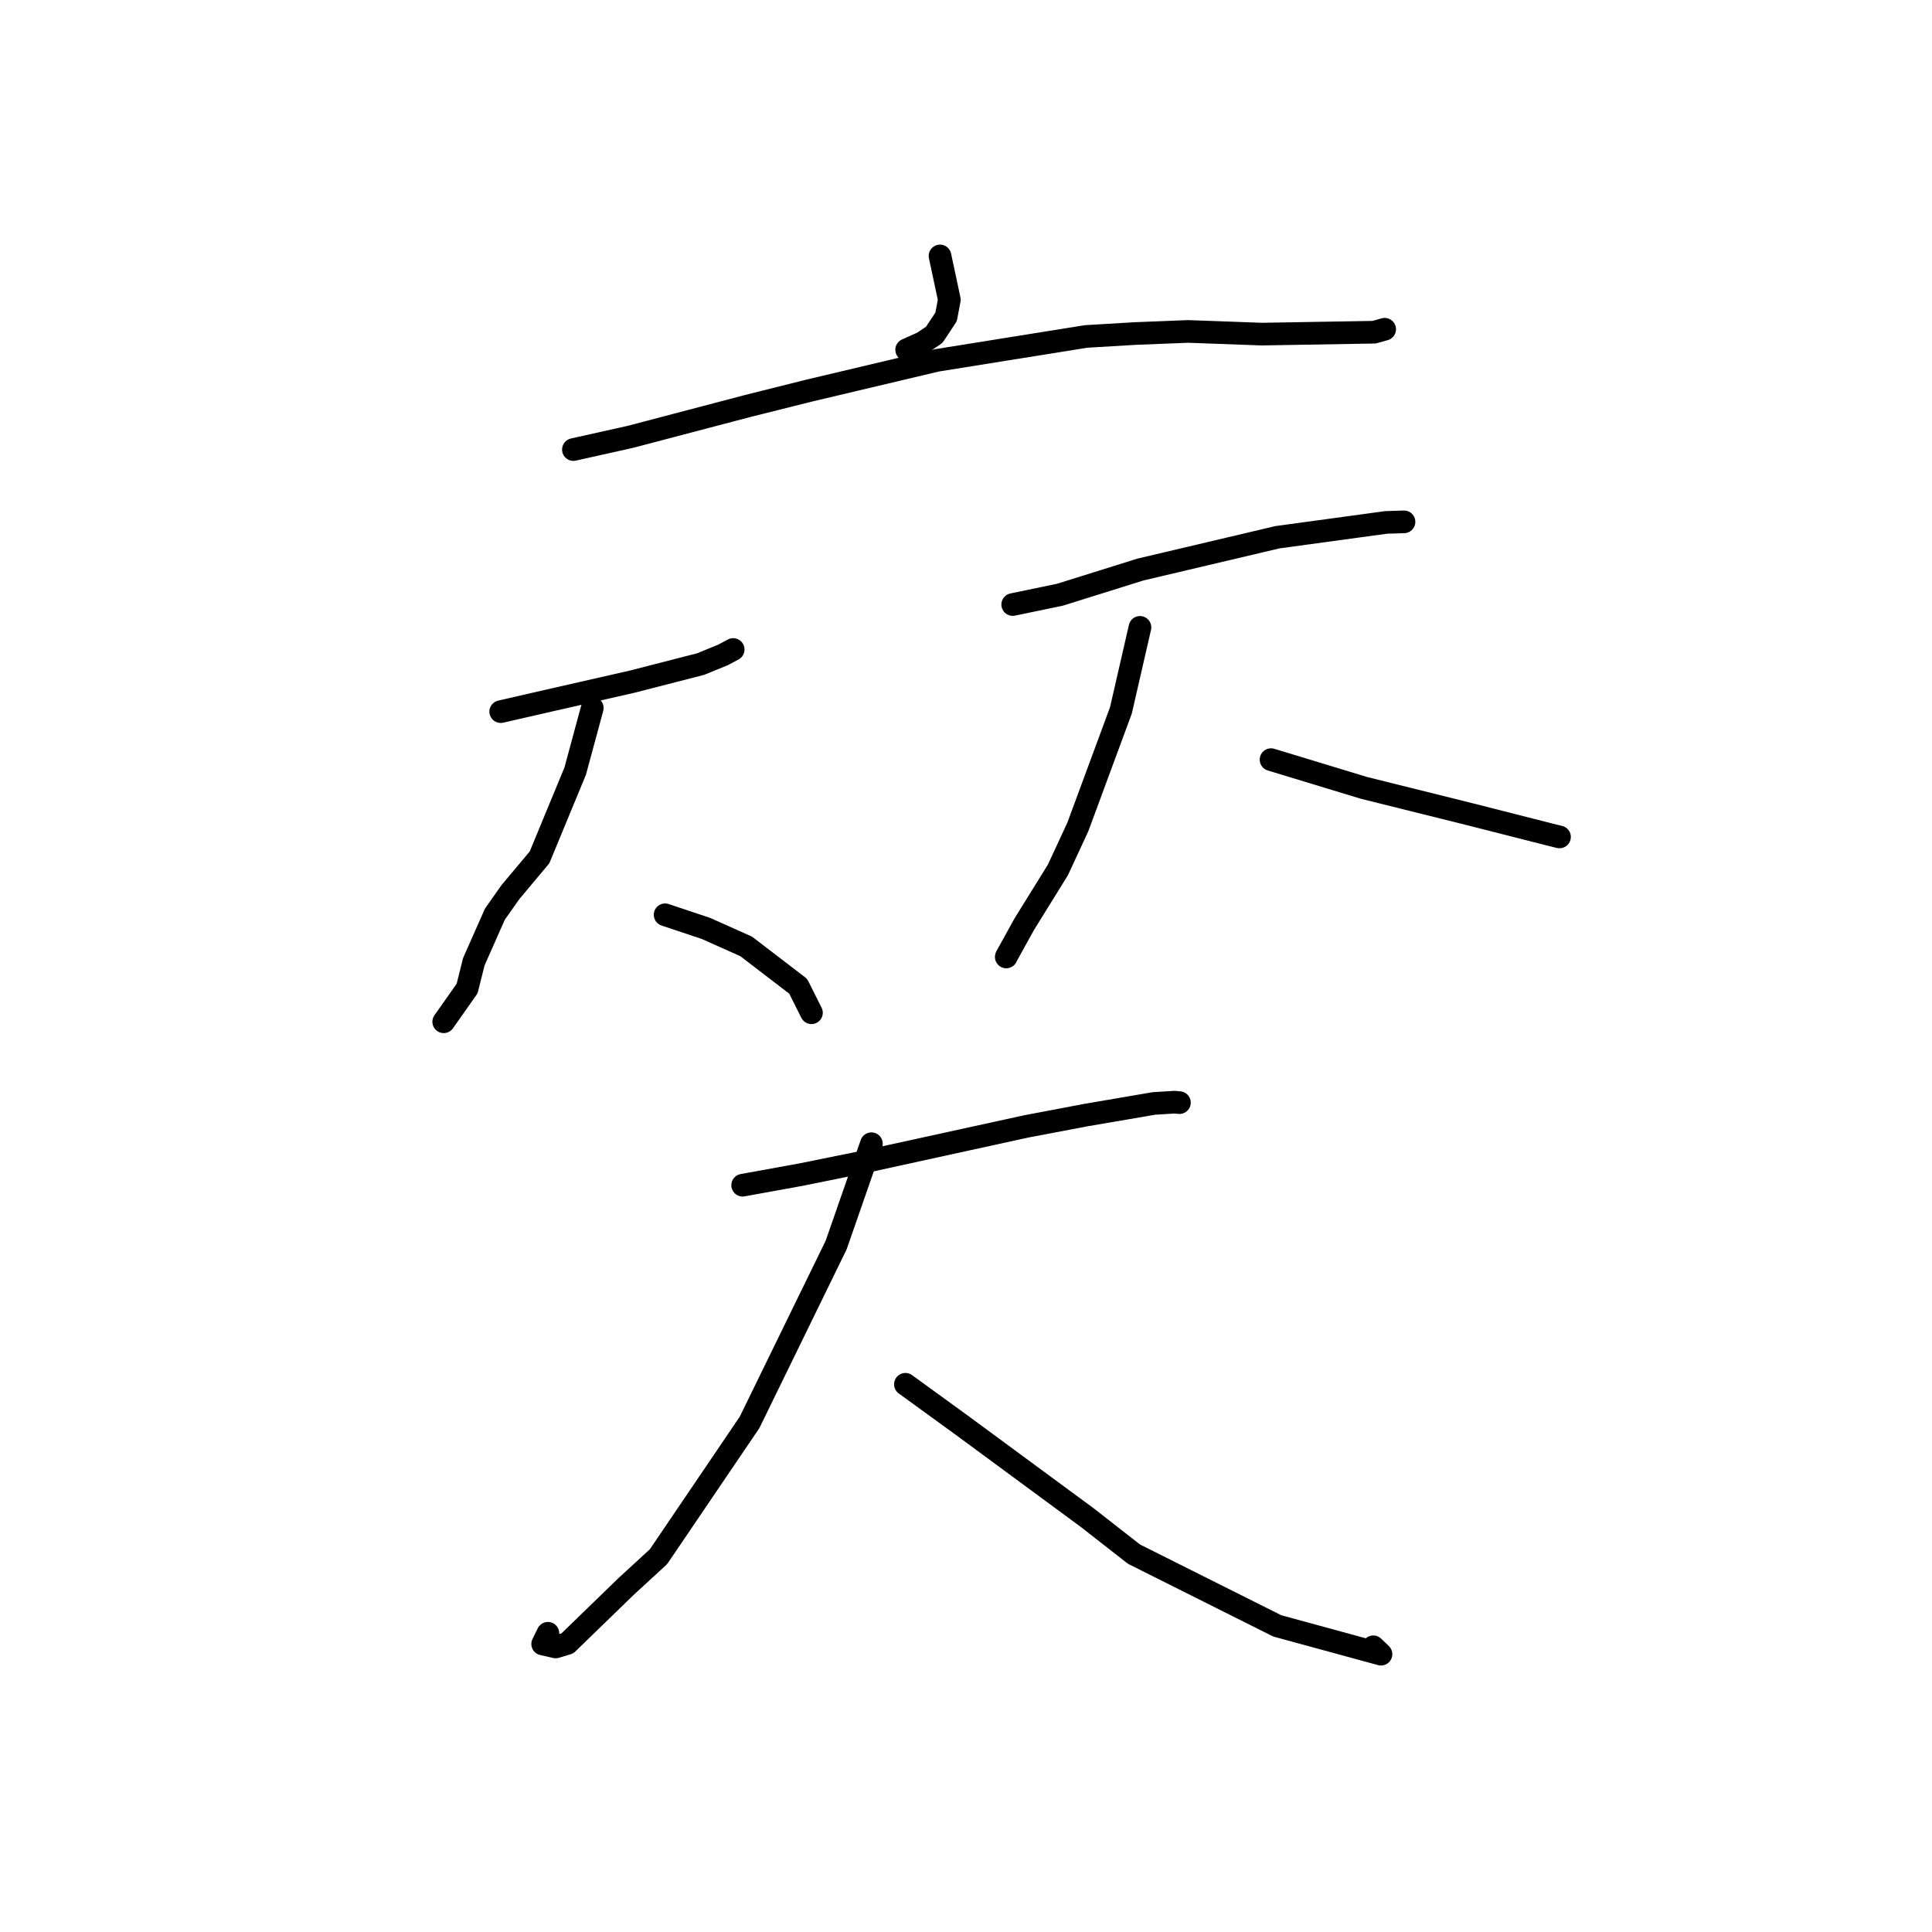 <?xml version="1.0" standalone="no"?>
    <svg width="256" height="256" xmlns="http://www.w3.org/2000/svg" version="1.1">
    <polyline stroke="black" stroke-width="3" stroke-linecap="round" fill="transparent" stroke-linejoin="round" points="124.556 33.913 125.792 39.706 125.366 41.983 123.798 44.359 122.275 45.391 120.791 46.055 120.136 46.349 " />
        <polyline stroke="black" stroke-width="3" stroke-linecap="round" fill="transparent" stroke-linejoin="round" points="75.978 59.569 83.521 57.886 99.067 53.798 107.185 51.765 124.129 47.752 143.901 44.583 150.405 44.195 157.449 43.917 167.189 44.272 182.075 44.019 183.362 43.659 183.475 43.627 " />
        <polyline stroke="black" stroke-width="3" stroke-linecap="round" fill="transparent" stroke-linejoin="round" points="66.349 94.296 72.785 92.821 83.775 90.321 92.838 87.993 95.818 86.773 97.033 86.125 97.128 86.074 97.151 86.062 " />
        <polyline stroke="black" stroke-width="3" stroke-linecap="round" fill="transparent" stroke-linejoin="round" points="78.481 93.814 76.215 102.179 71.489 113.609 67.638 118.203 65.578 121.125 62.782 127.439 61.893 130.992 59.014 135.077 58.794 135.39 " />
        <polyline stroke="black" stroke-width="3" stroke-linecap="round" fill="transparent" stroke-linejoin="round" points="88.13 121.213 93.564 123.03 98.872 125.405 105.762 130.682 107.415 133.978 107.523 134.194 " />
        <polyline stroke="black" stroke-width="3" stroke-linecap="round" fill="transparent" stroke-linejoin="round" points="134.189 80.105 140.454 78.803 151.103 75.47 169.266 71.187 183.669 69.222 185.806 69.155 186.02 69.148 186.036 69.147 186.039 69.147 " />
        <polyline stroke="black" stroke-width="3" stroke-linecap="round" fill="transparent" stroke-linejoin="round" points="151.052 83.129 148.528 94.127 142.816 109.581 140.181 115.264 135.717 122.465 133.348 126.752 133.335 126.803 " />
        <polyline stroke="black" stroke-width="3" stroke-linecap="round" fill="transparent" stroke-linejoin="round" points="168.419 100.656 180.74 104.4 194.66 107.863 205.468 110.611 206.63 110.895 206.645 110.899 " />
        <polyline stroke="black" stroke-width="3" stroke-linecap="round" fill="transparent" stroke-linejoin="round" points="98.405 157.046 106.177 155.636 114.72 153.904 135.974 149.255 143.909 147.752 152.898 146.213 155.635 146.045 156.267 146.103 156.277 146.104 156.281 146.104 " />
        <polyline stroke="black" stroke-width="3" stroke-linecap="round" fill="transparent" stroke-linejoin="round" points="115.468 151.548 110.793 164.978 99.319 188.477 87.256 206.268 82.965 210.213 75.183 217.76 73.625 218.229 71.905 217.836 72.602 216.418 " />
        <polyline stroke="black" stroke-width="3" stroke-linecap="round" fill="transparent" stroke-linejoin="round" points="119.971 183.425 127.477 188.874 144.067 201.094 150.263 205.935 169.238 215.436 182.99 219.188 181.967 218.209 " />
        </svg>